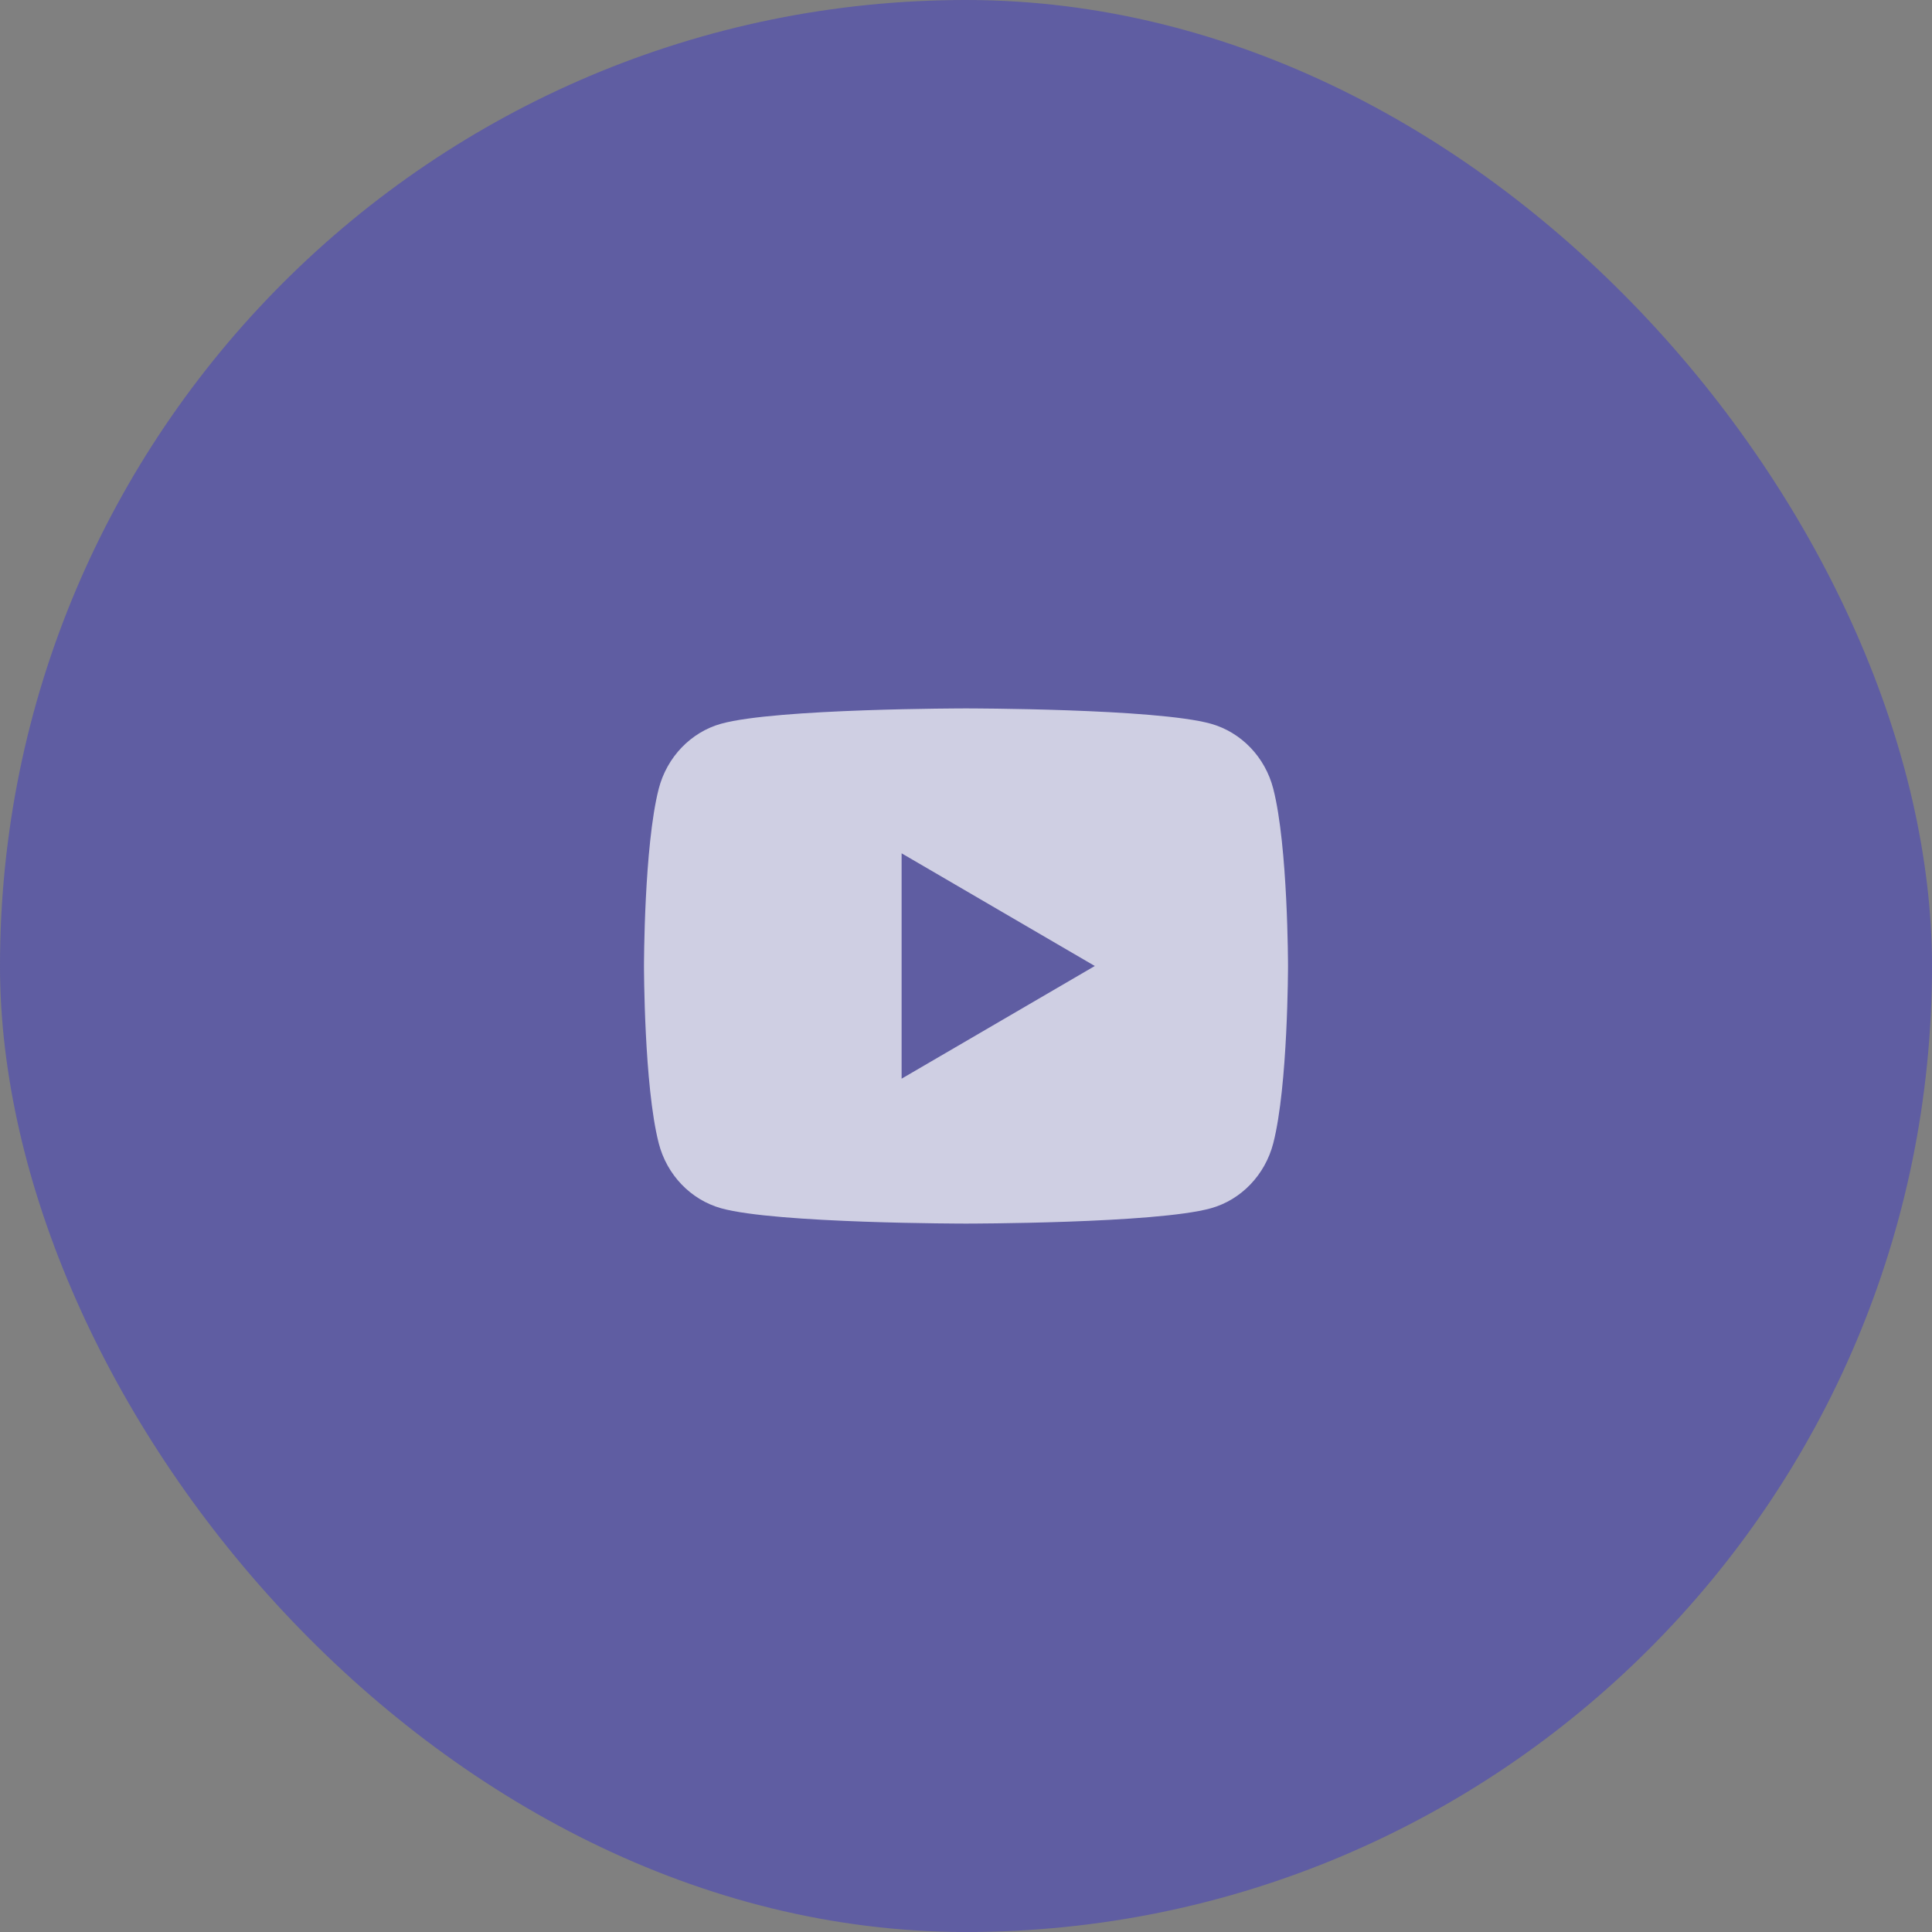 <svg width="40" height="40" viewBox="0 0 40 40" fill="none" xmlns="http://www.w3.org/2000/svg">
<rect x="0" y="0" width="40" height="40" fill="#808080" stroke="none"/>
<rect opacity="0.4" width="40" height="40" rx="20" fill="#2E28D4"/>
<path d="M26.362 16.332C26.667 17.52 26.667 20 26.667 20C26.667 20 26.667 22.48 26.362 23.668C26.193 24.325 25.697 24.841 25.07 25.016C23.931 25.333 20 25.333 20 25.333C20 25.333 16.071 25.333 14.93 25.016C14.3 24.839 13.805 24.323 13.638 23.668C13.333 22.48 13.333 20 13.333 20C13.333 20 13.333 17.52 13.638 16.332C13.807 15.675 14.303 15.159 14.93 14.984C16.071 14.667 20 14.667 20 14.667C20 14.667 23.931 14.667 25.07 14.984C25.7 15.161 26.195 15.677 26.362 16.332ZM18.667 22.333L22.667 20L18.667 17.667V22.333Z" fill="white" fill-opacity="0.7"/>
</svg>
